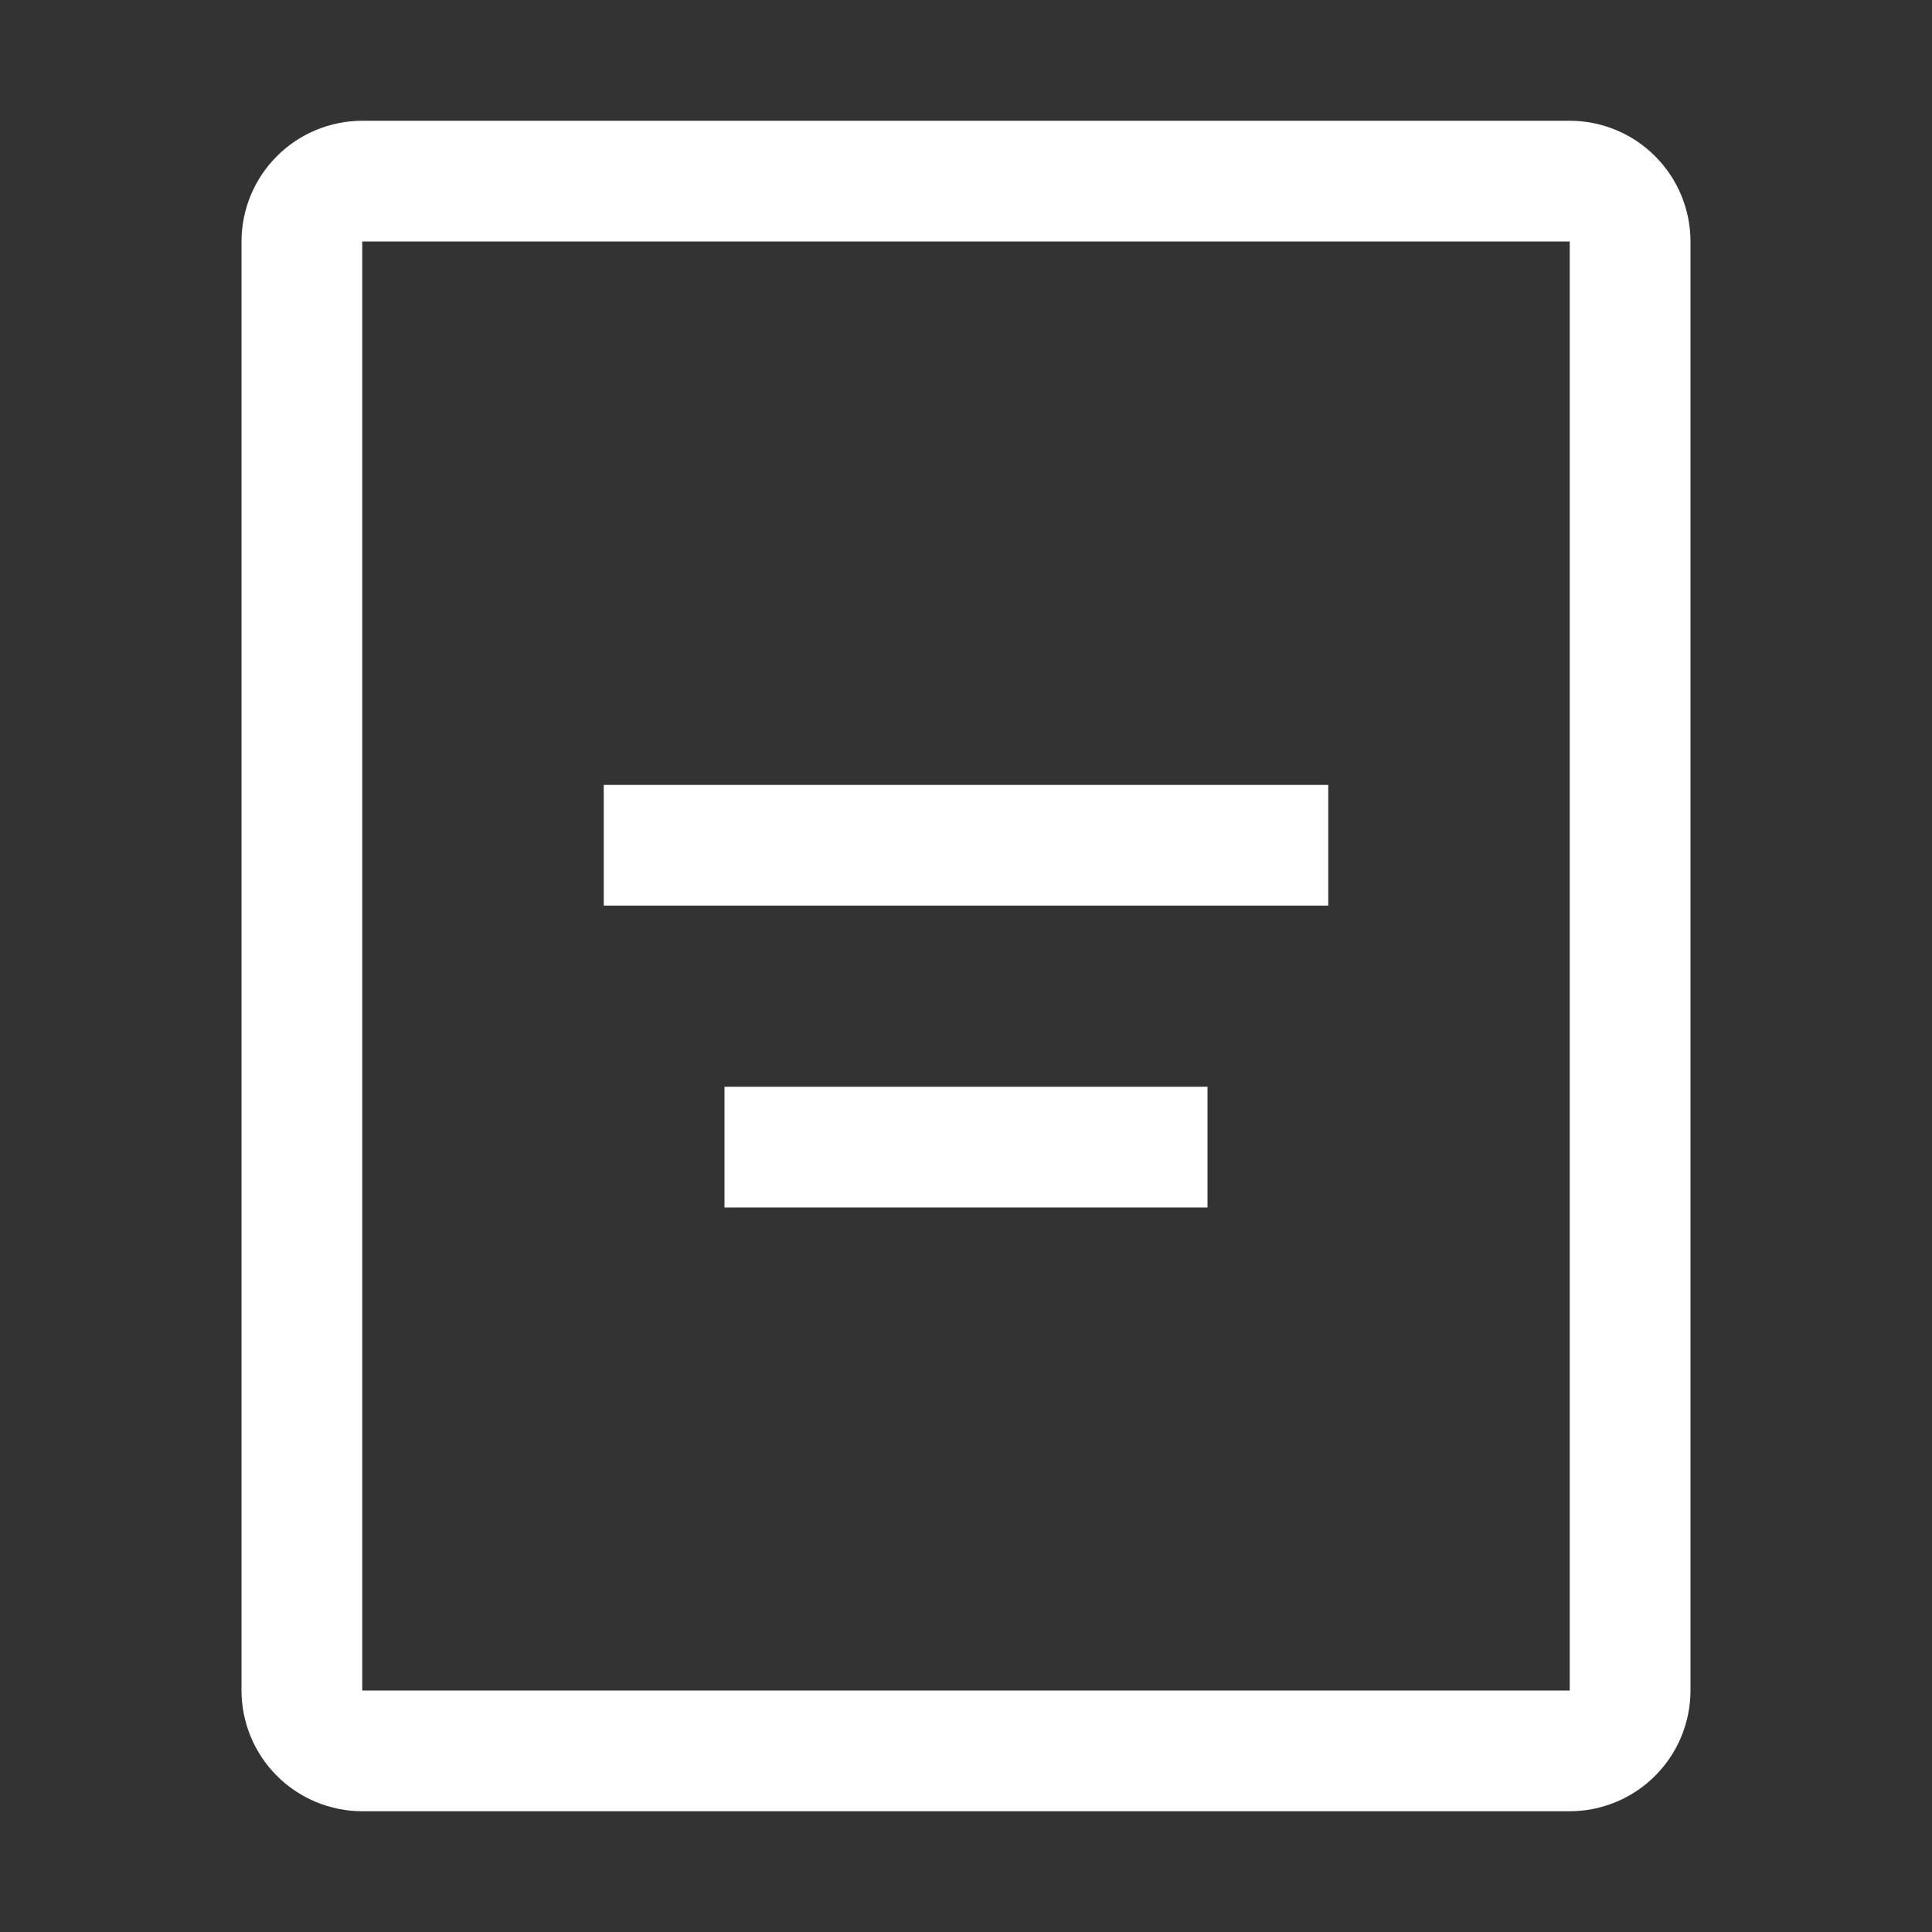 <svg width="30" height="30" viewBox="0 0 30 30" fill="none" xmlns="http://www.w3.org/2000/svg">
<rect x="0" y="0" width="30" height="30" fill="#333333" stroke="none"/>
<g clip-path="url(#clip0_856_468)">
<path d="M24.375 28.125H5.625C5.128 28.124 4.651 27.927 4.3 27.575C3.948 27.224 3.751 26.747 3.75 26.25V3.75C3.751 3.253 3.948 2.776 4.3 2.425C4.651 2.073 5.128 1.876 5.625 1.875H24.375C24.872 1.876 25.349 2.073 25.7 2.425C26.052 2.776 26.249 3.253 26.25 3.75V26.25C26.249 26.747 26.052 27.224 25.7 27.575C25.349 27.927 24.872 28.124 24.375 28.125ZM5.625 3.75V26.25H24.375V3.75H5.625Z" fill="white"/>
<path d="M9.375 14.062L20.625 14.062V12.188L9.375 12.188V14.062Z" fill="white"/>
<path d="M11.25 18.75H18.75V16.875H11.25V18.75Z" fill="white"/>
</g>
<defs>
<clipPath id="clip0_856_468">
<rect width="30" height="30" fill="white"/>
</clipPath>
</defs>
</svg>
